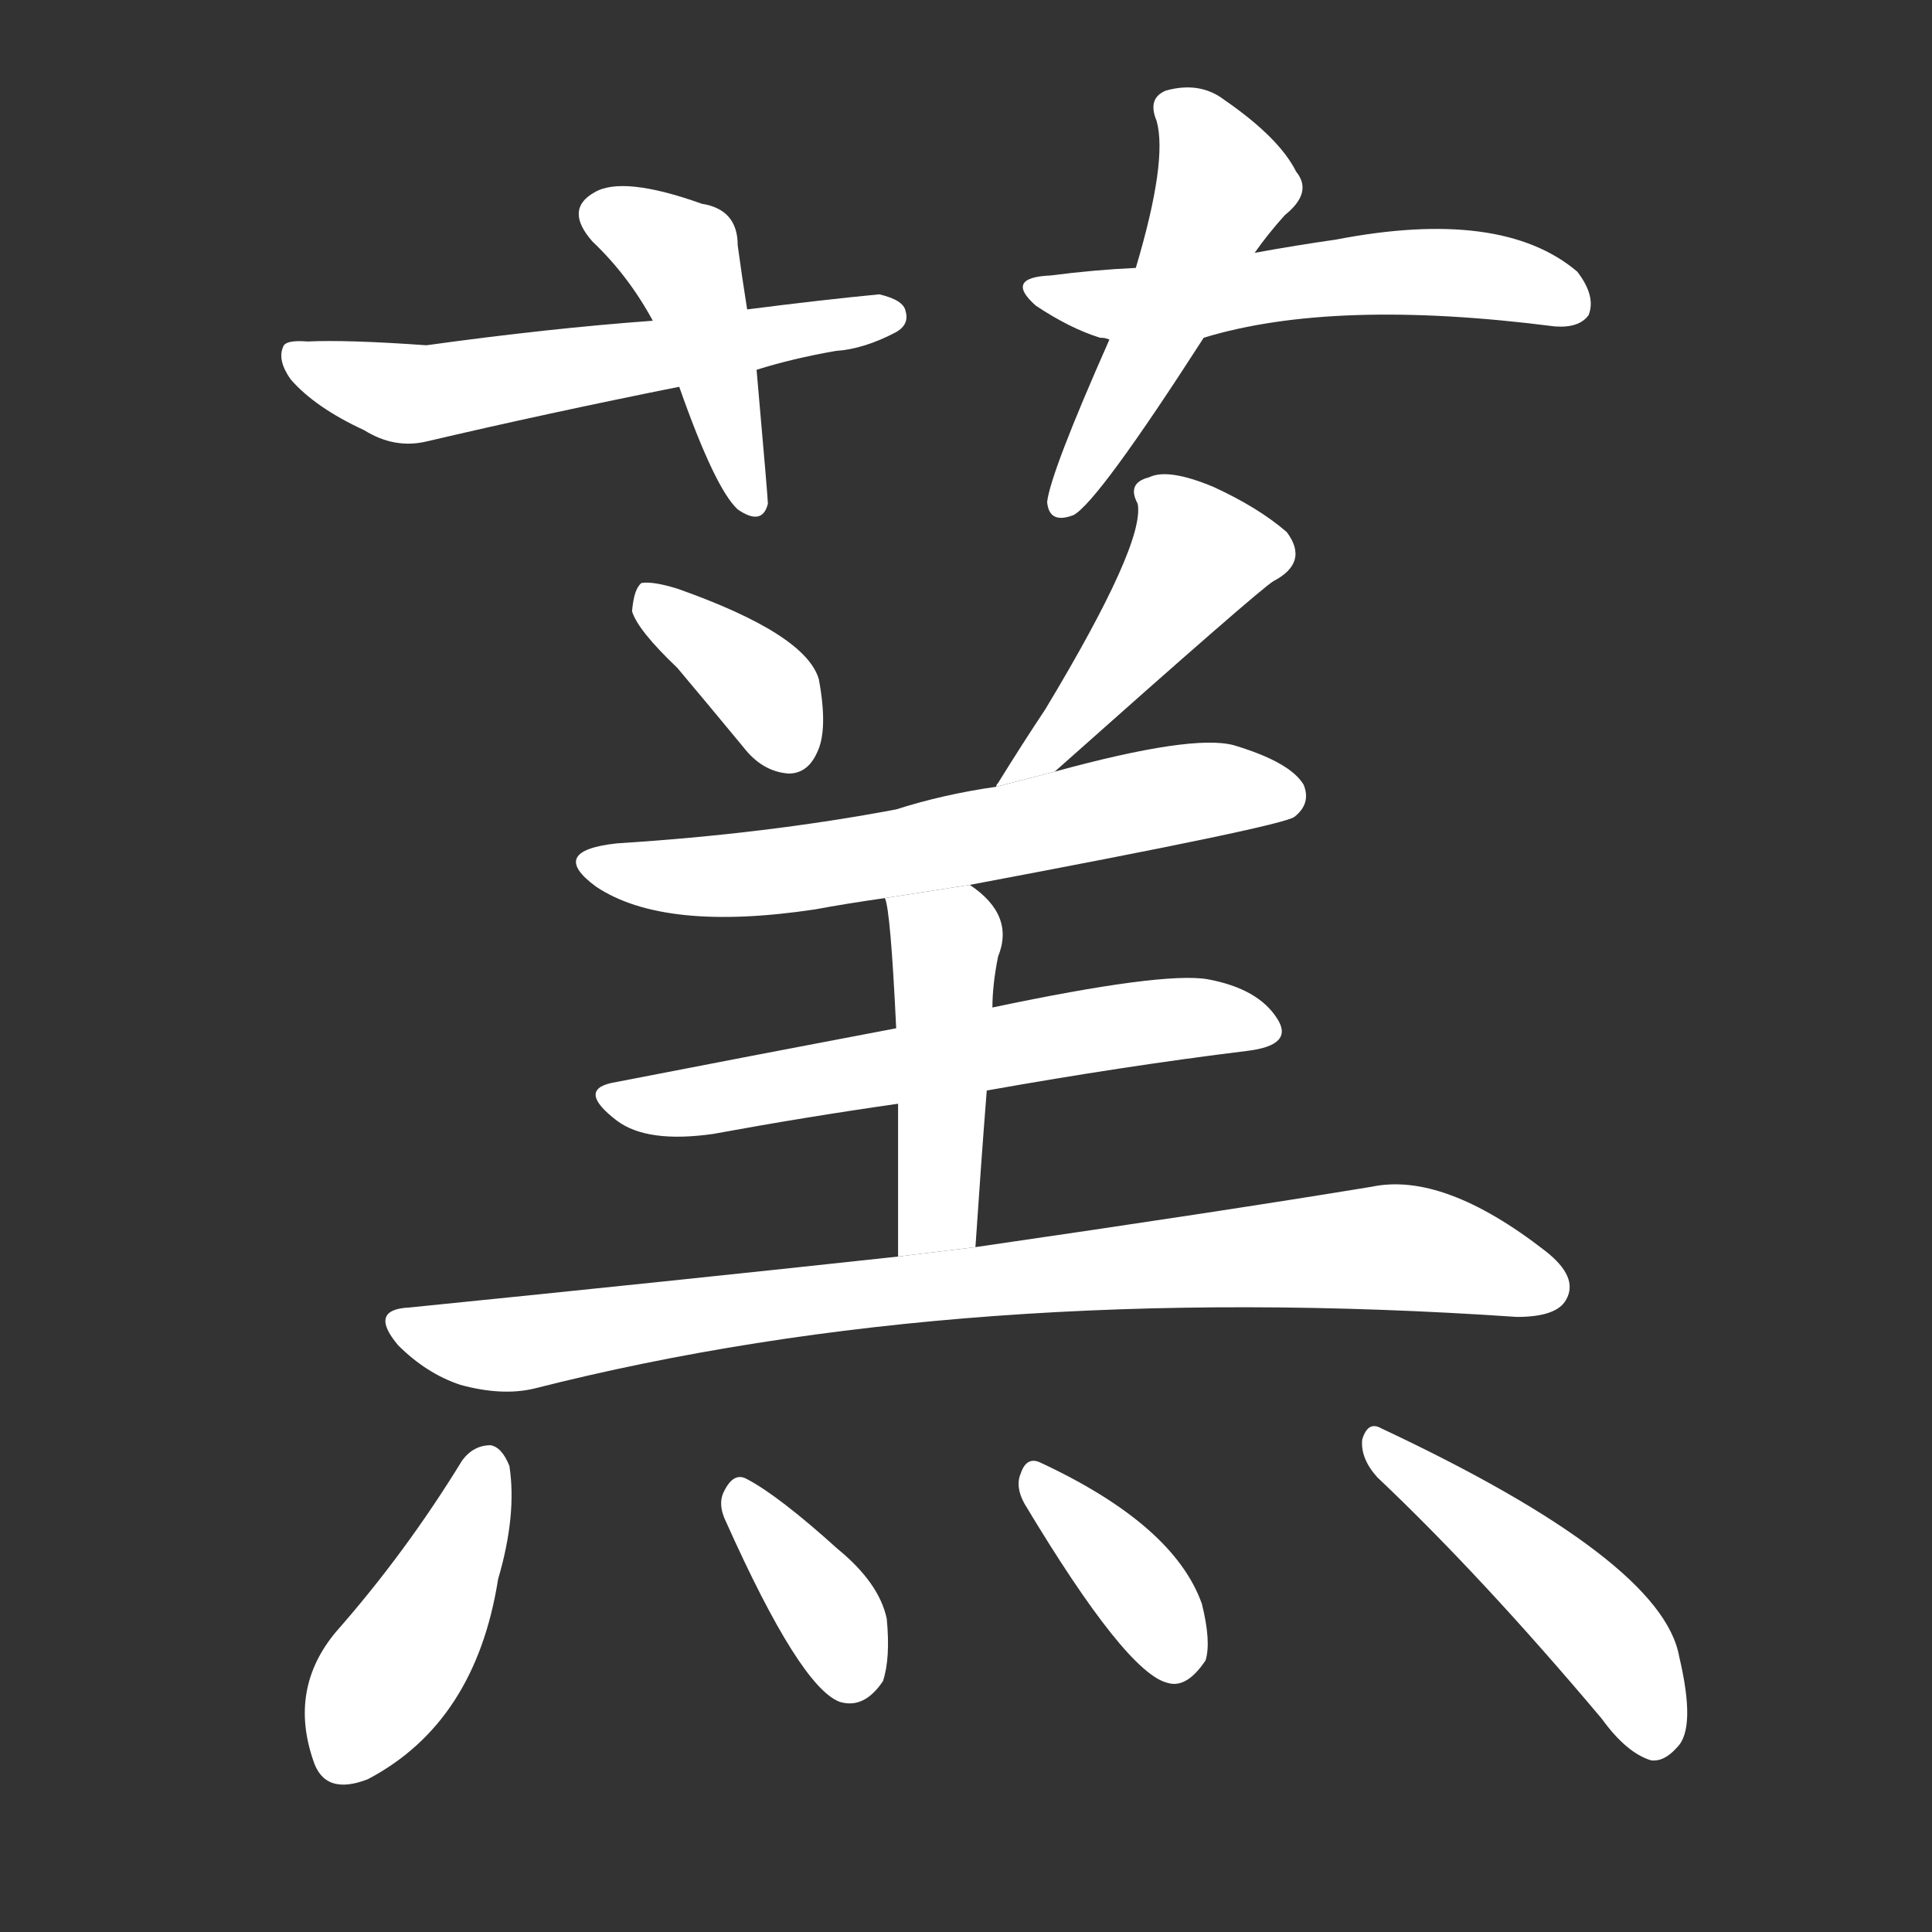 <!-- u84d4_yao3 -->
<!-- 84D4 -->
<!--  -->
<!--  -->
<svg viewBox="0 0 1024 1024">
  <rect x="0" y="0" width="1024" height="1024" fill="#333333" stroke="none"/>
  <g transform="scale(1, -1) translate(0, -900)">
    <path fill="#FFFFFF" d="M 396 736 Q 393 755 391 770 Q 391 789 372 792 Q 330 807 315 798 Q 299 789 314 772 Q 333 754 346 730 L 360 695 Q 379 641 391 630 Q 404 621 407 633 Q 407 636 401 704 L 396 736 Z"></path>
    <path fill="#FFFFFF" d="M 401 704 Q 420 710 443 714 Q 458 715 475 724 Q 482 728 480 735 Q 479 741 466 744 Q 435 741 396 736 L 346 730 Q 291 726 226 717 Q 184 720 163 719 Q 151 720 150 716 Q 147 709 154 699 Q 167 684 193 672 Q 209 662 226 666 Q 290 681 360 695 L 401 704 Z"></path>
    <path fill="#FFFFFF" d="M 665 766 Q 672 776 681 786 Q 696 798 687 809 Q 678 827 649 847 Q 636 857 618 852 Q 608 848 613 836 Q 619 815 602 758 L 588 720 Q 557 650 555 634 Q 556 622 569 627 Q 582 634 638 721 L 665 766 Z"></path>
    <path fill="#FFFFFF" d="M 638 721 Q 707 742 824 727 Q 837 726 842 733 Q 846 743 836 756 Q 796 790 708 773 Q 687 770 665 766 L 602 758 Q 580 757 557 754 Q 532 753 549 738 Q 567 726 583 721 Q 586 721 588 720 L 638 721 Z"></path>
    <path fill="#FFFFFF" d="M 359 546 Q 375 527 394 504 Q 404 491 418 490 Q 428 490 433 501 Q 439 513 434 540 Q 427 564 359 588 Q 346 592 340 591 Q 336 588 335 576 Q 338 566 359 546 Z"></path>
    <path fill="#FFFFFF" d="M 559 491 Q 668 588 675 592 Q 694 602 682 618 Q 667 631 643 642 Q 619 652 609 647 Q 597 644 603 633 Q 607 612 554 524 Q 542 506 529 485 Q 528 484 528 483 L 559 491 Z"></path>
    <path fill="#FFFFFF" d="M 514 431 Q 679 462 686 467 Q 695 474 691 484 Q 684 496 654 505 Q 632 511 559 491 L 528 483 Q 500 479 475 471 Q 406 458 327 453 Q 290 449 316 430 Q 352 406 432 418 Q 448 421 469 424 L 514 431 Z"></path>
    <path fill="#FFFFFF" d="M 523 322 Q 596 335 661 343 Q 686 346 677 360 Q 667 376 640 381 Q 616 385 526 366 L 475 355 Q 396 340 324 326 Q 306 322 327 306 Q 343 294 378 299 Q 427 308 476 315 L 523 322 Z"></path>
    <path fill="#FFFFFF" d="M 517 239 Q 520 284 523 322 L 526 366 Q 526 378 529 393 Q 538 415 514 431 L 469 424 Q 472 418 475 355 L 476 315 Q 476 282 476 234 L 517 239 Z"></path>
    <path fill="#FFFFFF" d="M 476 234 Q 356 221 217 207 Q 195 206 211 187 Q 226 172 244 166 Q 266 160 283 164 Q 511 222 804 202 Q 825 202 830 211 Q 837 223 819 237 Q 765 279 727 271 Q 648 258 517 239 L 476 234 Z"></path>
    <path fill="#FFFFFF" d="M 245 126 Q 215 77 178 35 Q 153 5 166 -33 Q 172 -52 195 -43 Q 252 -13 264 63 Q 274 97 270 123 Q 266 133 260 134 Q 251 134 245 126 Z"></path>
    <path fill="#FFFFFF" d="M 385 93 Q 424 6 445 -2 Q 458 -6 468 9 Q 472 21 470 42 Q 466 61 444 79 Q 413 107 396 116 Q 389 120 384 110 Q 380 103 385 93 Z"></path>
    <path fill="#FFFFFF" d="M 543 103 Q 597 13 619 8 Q 629 5 639 20 Q 642 30 637 50 Q 622 92 551 125 Q 544 128 541 119 Q 538 112 543 103 Z"></path>
    <path fill="#FFFFFF" d="M 730 117 Q 785 65 849 -11 Q 862 -29 875 -33 Q 882 -34 889 -26 Q 899 -16 890 22 Q 881 73 732 143 Q 725 147 722 137 Q 721 127 730 117 Z"></path>
  </g>
</svg>
